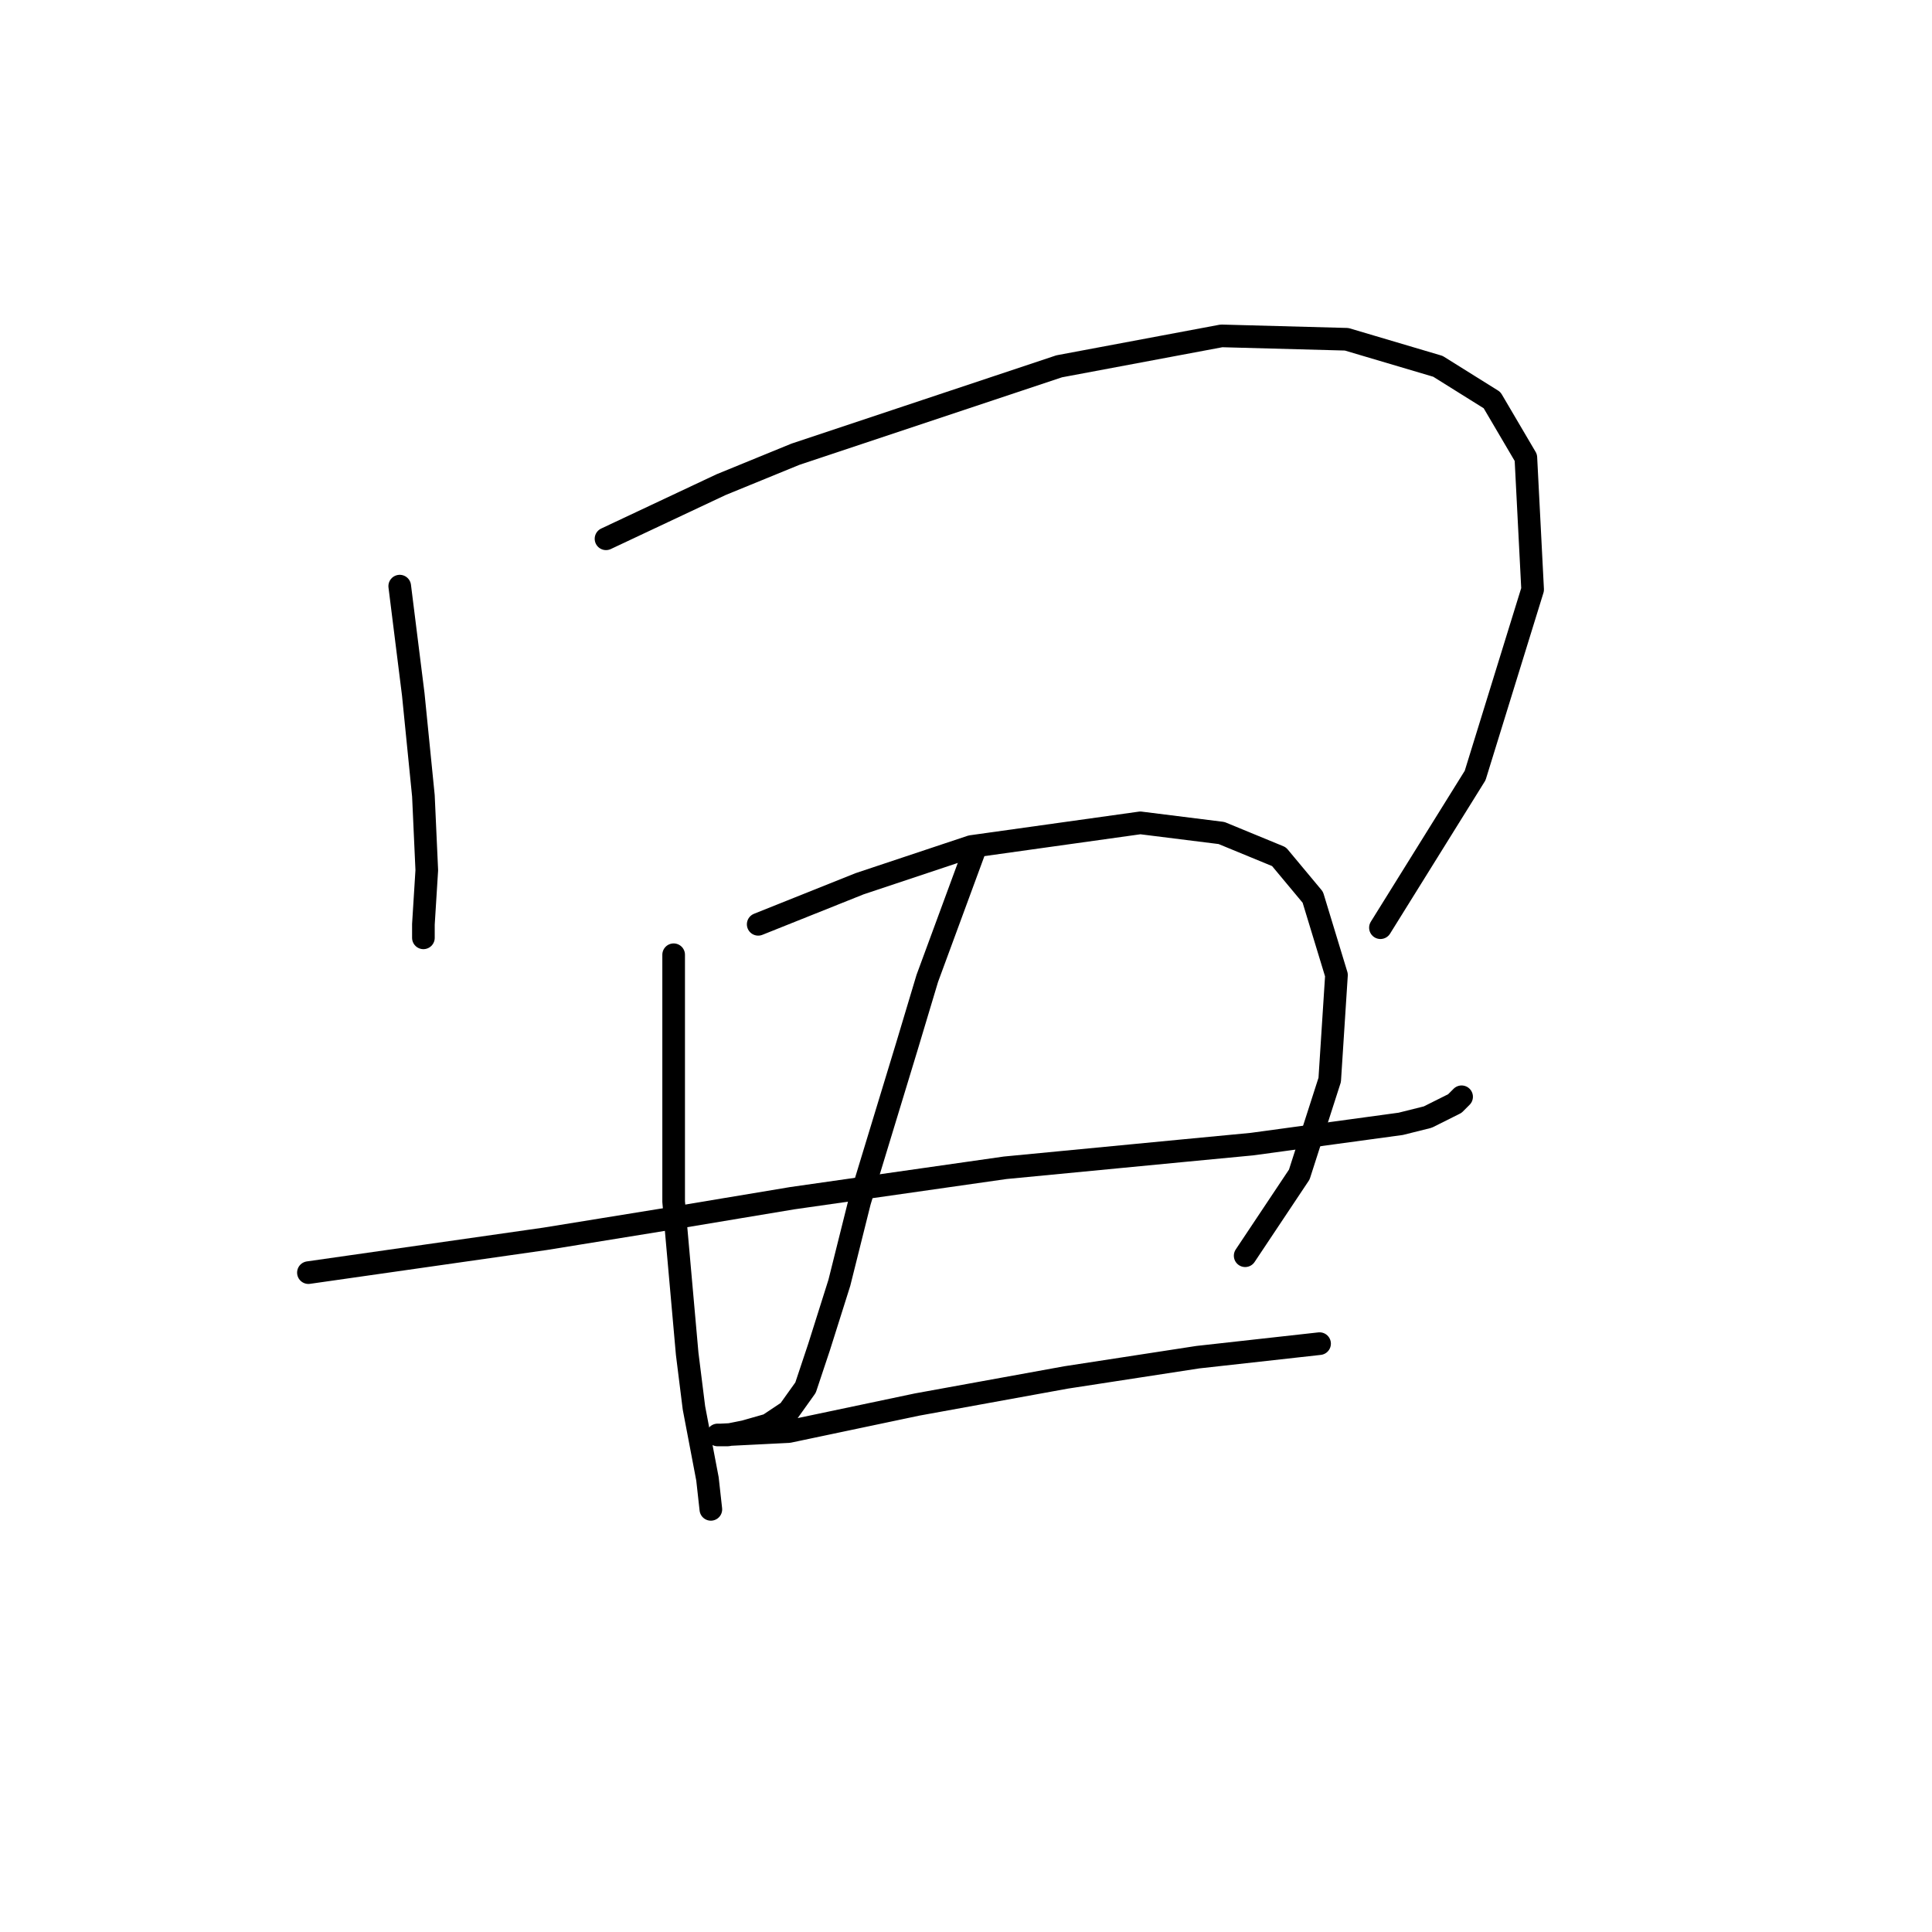 <?xml version="1.0" standalone="no"?>
    <svg width="256" height="256" xmlns="http://www.w3.org/2000/svg" version="1.1">
    <polyline stroke="black" stroke-width="3" stroke-linecap="round" fill="transparent" stroke-linejoin="round" points="52.966 77.666 53.862 84.835 54.759 92.005 56.103 105.448 56.551 115.306 56.103 122.476 56.103 124.268 56.103 124.268 " />
        <polyline stroke="black" stroke-width="3" stroke-linecap="round" fill="transparent" stroke-linejoin="round" points="80.3 71.392 87.918 67.807 95.536 64.223 105.394 60.19 140.346 48.539 161.855 44.506 178.434 44.954 190.533 48.539 197.703 53.02 202.184 60.638 203.08 78.114 195.462 102.759 182.915 122.924 182.915 122.924 " />
        <polyline stroke="black" stroke-width="3" stroke-linecap="round" fill="transparent" stroke-linejoin="round" points="40.867 168.63 56.551 166.39 72.234 164.149 88.814 161.461 104.946 158.772 133.176 154.739 156.477 152.499 165.888 151.602 185.604 148.914 189.189 148.018 192.774 146.225 193.67 145.329 193.67 145.329 " />
        <polyline stroke="black" stroke-width="3" stroke-linecap="round" fill="transparent" stroke-linejoin="round" points="89.262 126.509 89.262 137.263 89.262 148.018 89.262 159.22 91.055 179.385 91.951 186.554 93.743 195.964 94.191 199.997 94.191 199.997 " />
        <polyline stroke="black" stroke-width="3" stroke-linecap="round" fill="transparent" stroke-linejoin="round" points="100.465 122.476 107.186 119.787 113.908 117.099 128.695 112.169 151.1 109.033 161.855 110.377 169.472 113.514 173.953 118.891 177.09 129.197 176.194 143.088 172.161 155.635 164.991 166.39 164.991 166.39 " />
        <polyline stroke="black" stroke-width="3" stroke-linecap="round" fill="transparent" stroke-linejoin="round" points="129.143 112.618 126.007 121.131 122.87 129.645 120.181 138.607 113.908 159.22 111.219 169.974 108.531 178.488 106.738 183.866 104.498 187.002 101.809 188.795 98.672 189.691 96.432 190.139 95.088 190.139 95.536 190.139 104.498 189.691 121.526 186.106 141.242 182.521 158.718 179.833 174.85 178.04 174.85 178.04 " />
        </svg>